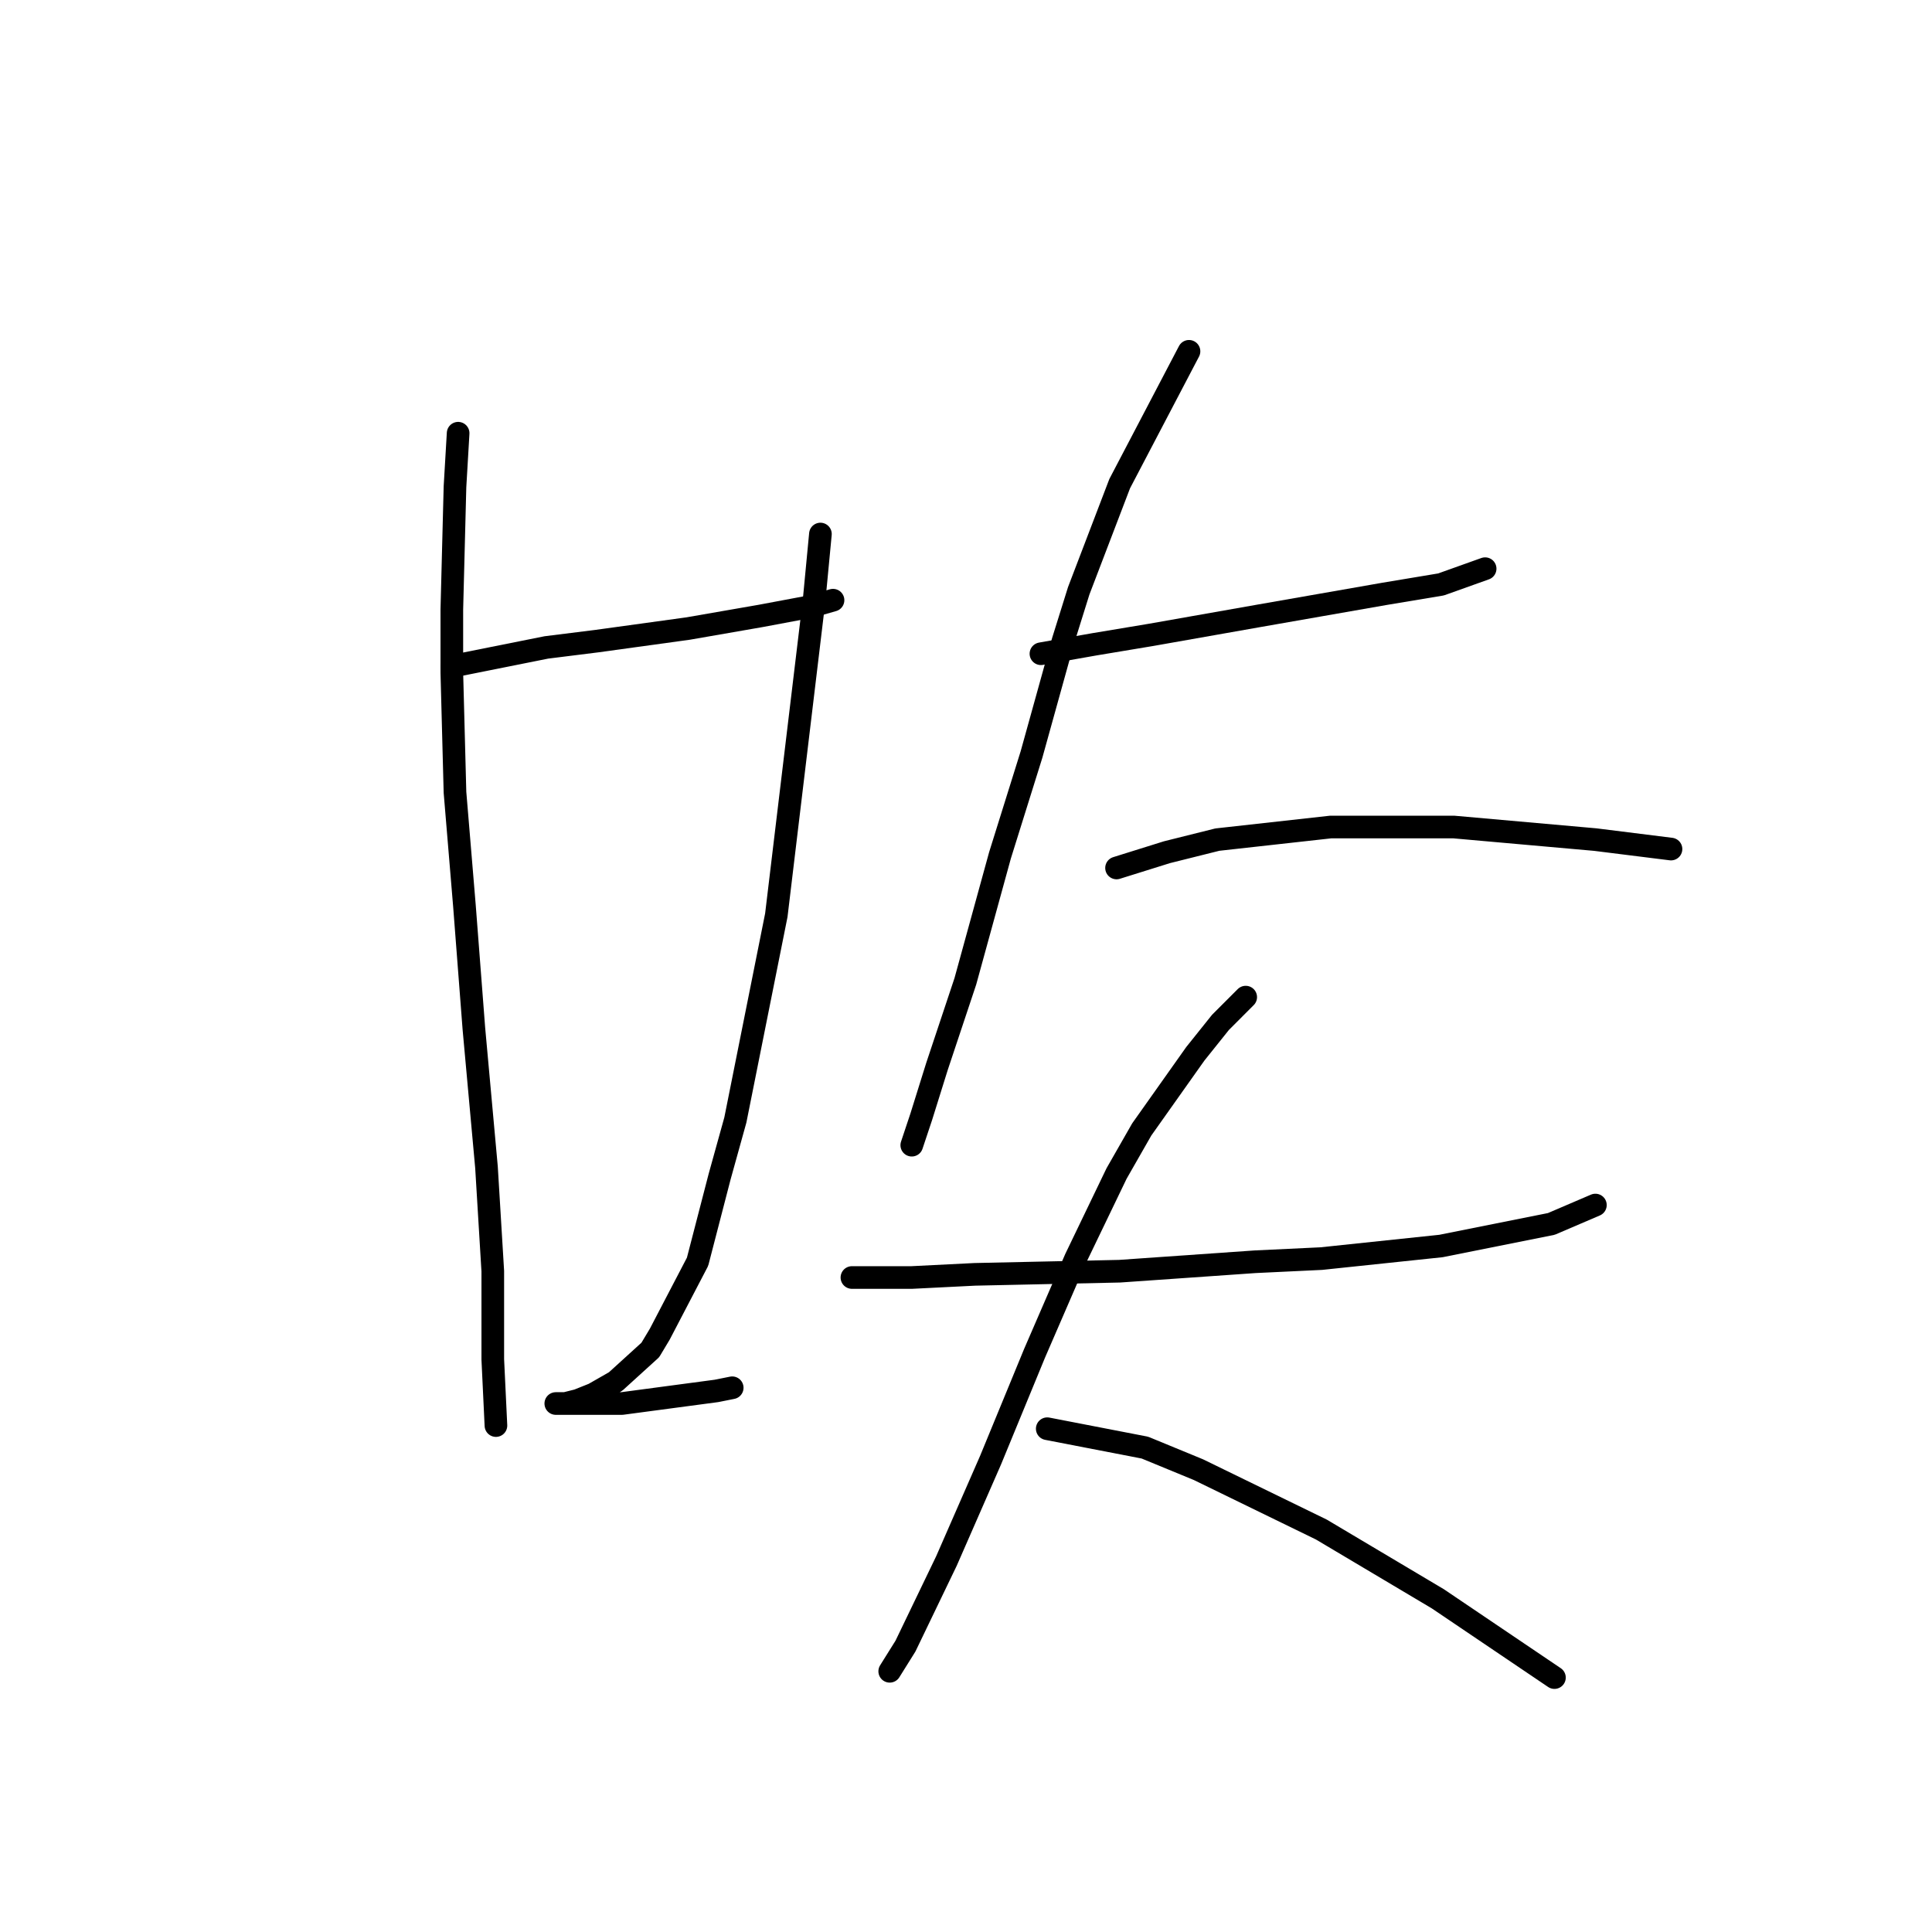 <?xml version="1.0" standalone="no"?>
    <svg width="256" height="256" xmlns="http://www.w3.org/2000/svg" version="1.1">
    <polyline stroke="black" stroke-width="3" stroke-linecap="round" fill="transparent" stroke-linejoin="round" points="59.87 88.294 72.393 85.789 79.072 84.954 91.178 83.285 100.779 81.615 107.458 80.363 110.38 79.528 110.38 79.528 " />
        <polyline stroke="black" stroke-width="3" stroke-linecap="round" fill="transparent" stroke-linejoin="round" points="60.705 57.404 60.288 64.5 59.87 80.78 59.87 89.129 60.288 104.991 61.54 120.019 62.792 136.299 64.462 154.666 65.297 168.441 65.297 180.129 65.714 188.895 65.714 188.895 " />
        <polyline stroke="black" stroke-width="3" stroke-linecap="round" fill="transparent" stroke-linejoin="round" points="108.71 70.762 107.875 79.528 102.866 121.271 97.439 148.404 95.352 155.918 92.43 167.188 87.421 176.789 86.169 178.877 81.577 183.051 78.655 184.721 76.568 185.555 74.898 185.973 74.063 185.973 73.646 185.973 74.48 185.973 75.733 185.973 82.412 185.973 88.673 185.138 94.935 184.303 97.022 183.886 97.022 183.886 " />
        <polyline stroke="black" stroke-width="3" stroke-linecap="round" fill="transparent" stroke-linejoin="round" points="137.93 86.624 145.026 85.372 152.54 84.12 166.733 81.615 183.43 78.693 190.944 77.441 196.788 75.353 196.788 75.353 " />
        <polyline stroke="black" stroke-width="3" stroke-linecap="round" fill="transparent" stroke-linejoin="round" points="157.549 46.551 148.366 64.083 142.939 78.275 140.852 84.954 136.678 99.982 132.503 113.34 127.912 130.037 124.155 141.308 122.068 147.987 120.815 151.743 120.815 151.743 " />
        <polyline stroke="black" stroke-width="3" stroke-linecap="round" fill="transparent" stroke-linejoin="round" points="147.948 115.01 154.627 112.922 161.306 111.253 176.334 109.583 192.614 109.583 211.398 111.253 221.416 112.505 221.416 112.505 " />
        <polyline stroke="black" stroke-width="3" stroke-linecap="round" fill="transparent" stroke-linejoin="round" points="112.884 169.276 120.815 169.276 129.164 168.858 148.366 168.441 166.315 167.188 175.081 166.771 190.944 165.101 205.554 162.179 211.398 159.675 211.398 159.675 " />
        <polyline stroke="black" stroke-width="3" stroke-linecap="round" fill="transparent" stroke-linejoin="round" points="165.063 132.124 161.724 135.464 158.384 139.638 151.288 149.656 147.948 155.5 142.522 166.771 137.095 179.294 131.251 193.487 125.407 206.844 119.98 218.115 117.893 221.455 117.893 221.455 " />
        <polyline stroke="black" stroke-width="3" stroke-linecap="round" fill="transparent" stroke-linejoin="round" points="138.765 189.312 151.705 191.817 158.802 194.739 175.081 202.67 190.526 211.854 205.971 222.289 205.971 222.289 " />
        </svg>